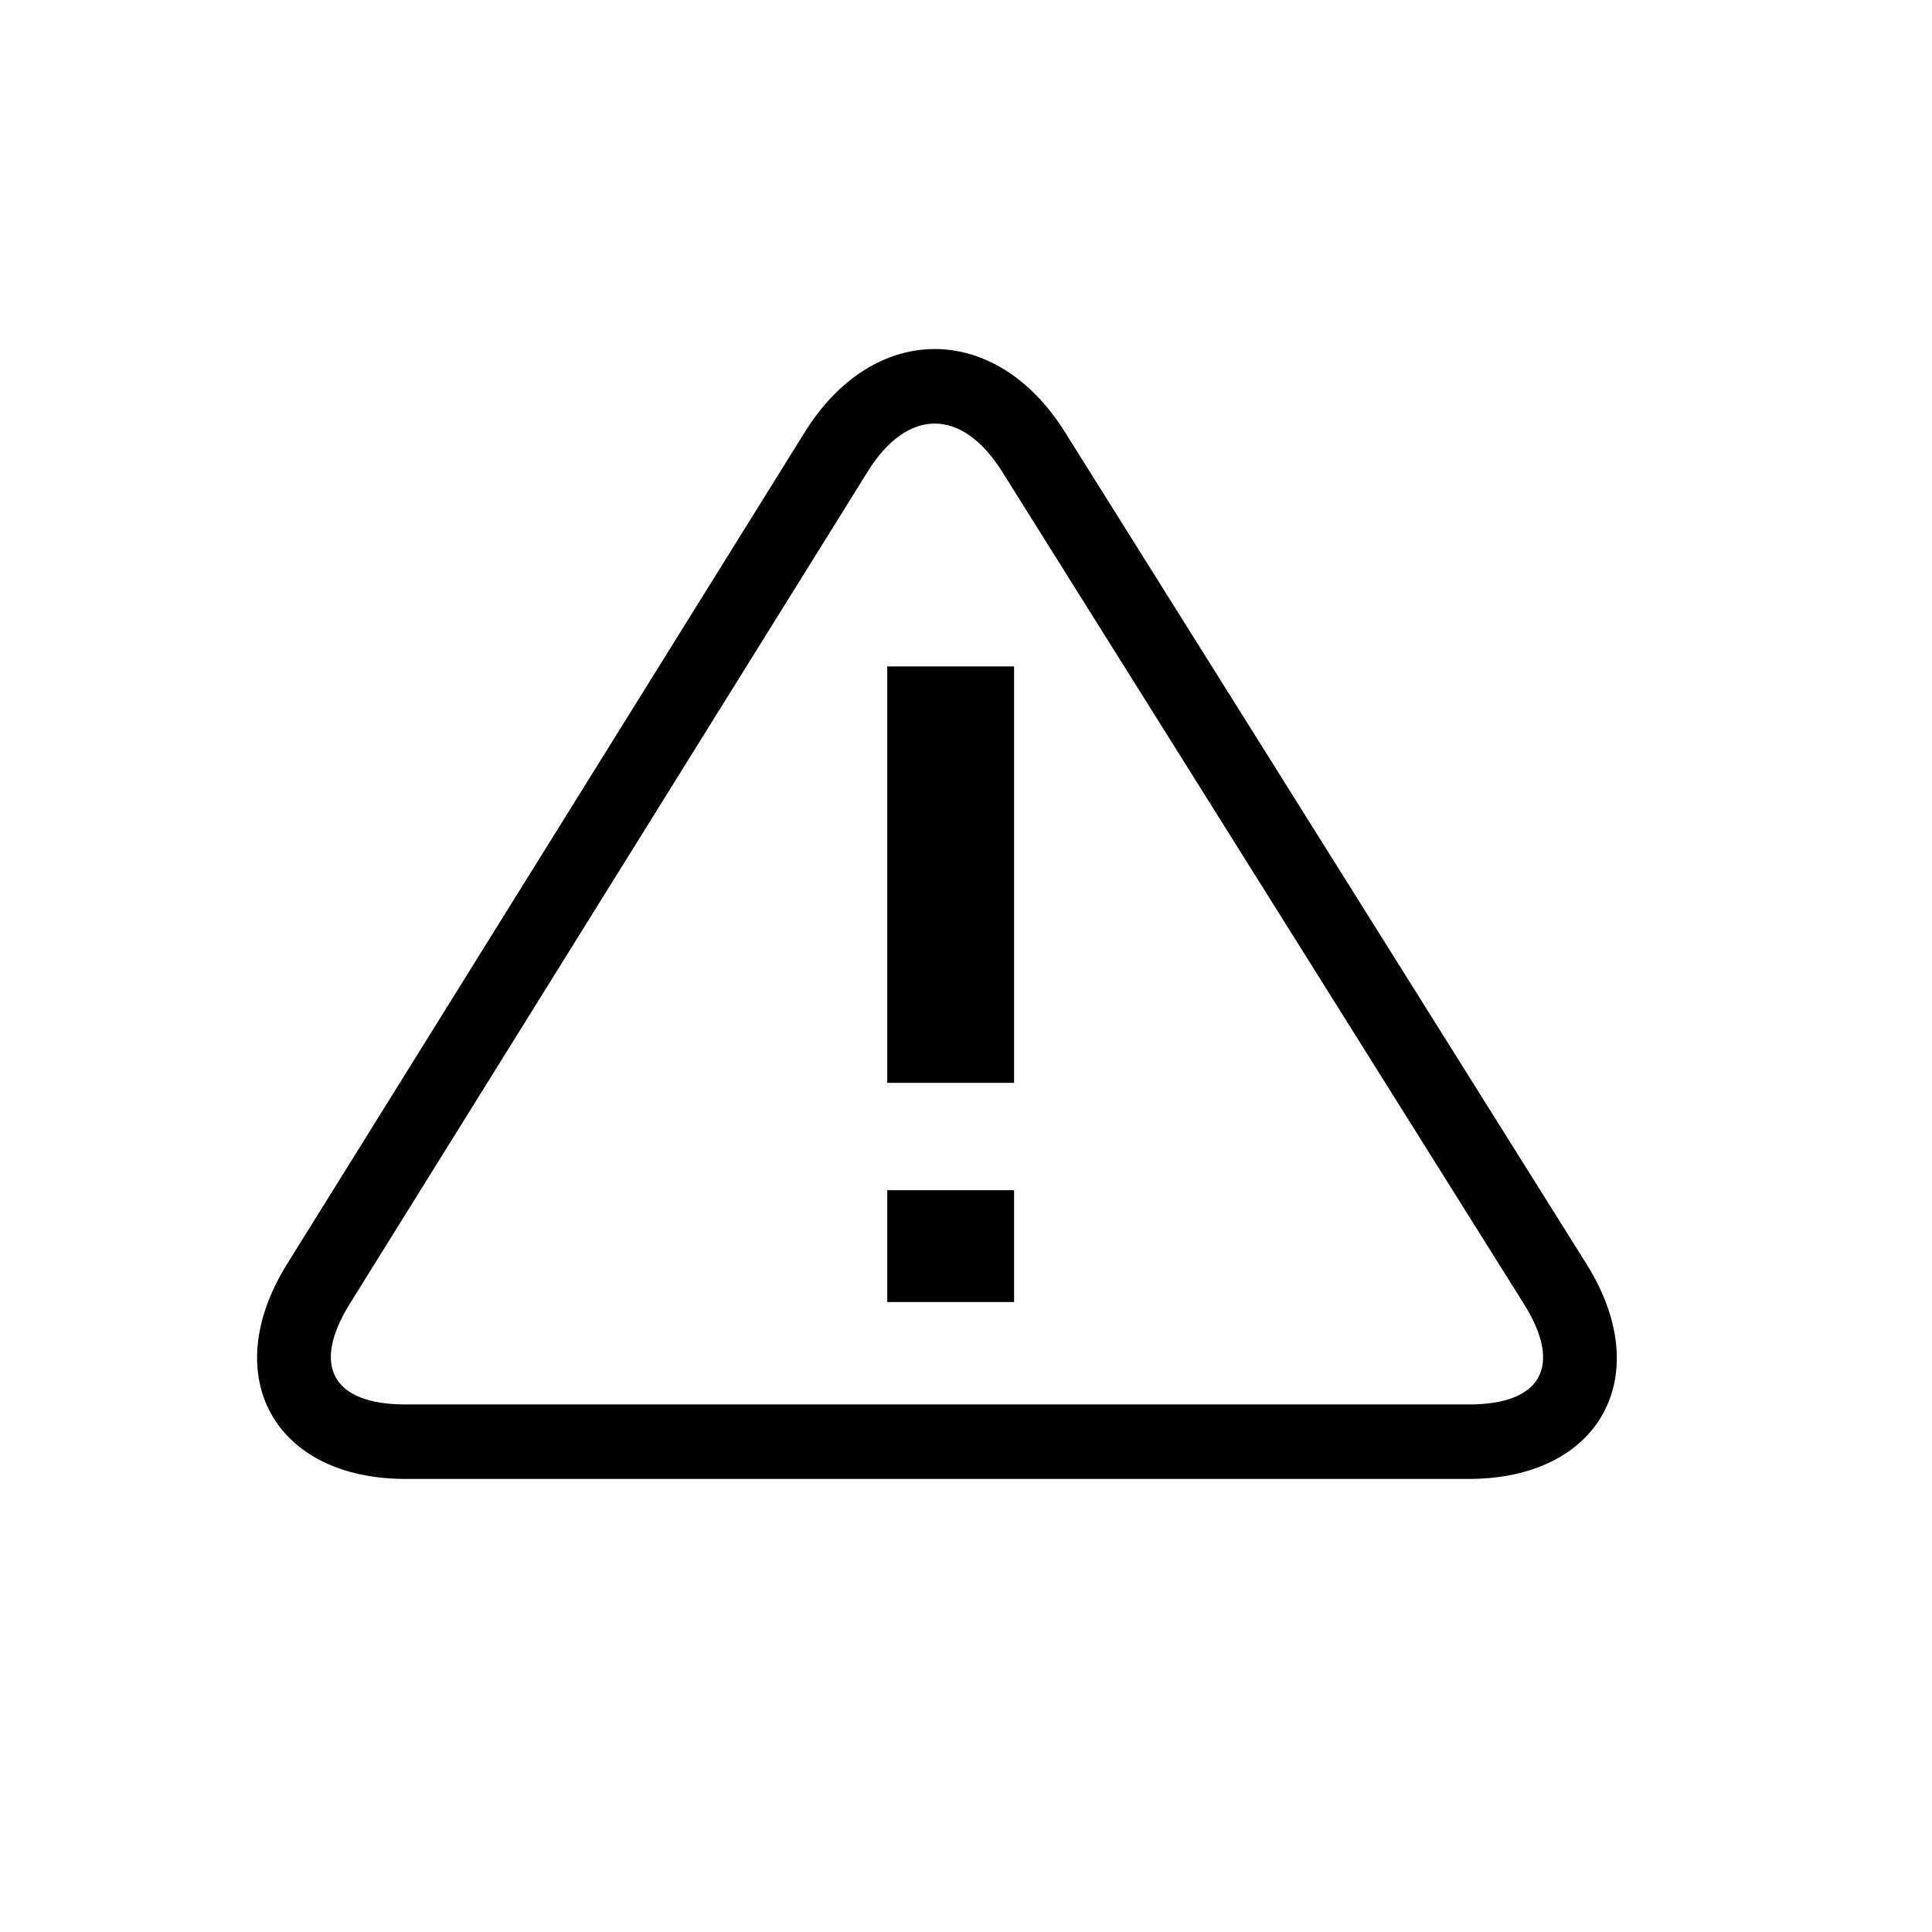 <svg xmlns="http://www.w3.org/2000/svg" width="60" height="60" viewBox="0 0 70 70">
    <g fill="none" fill-rule="evenodd" transform="translate(9, 12)">
        <path fill="#000000" fill-rule="nonzero" d="M22.44 5.083L3.676 35.234c-1.402 2.252-.632 3.652 2.015 3.652h38.527c2.641 0 3.406-1.393 1.992-3.648L27.308 5.087c-1.454-2.32-3.427-2.319-4.868-.004zM20.164 3.65c2.491-4.003 6.907-4.005 9.416-.003l18.902 30.15c2.54 4.053.491 7.787-4.264 7.787H5.691c-4.758 0-6.812-3.734-4.292-7.782L20.164 3.65z"/>
        <path fill="#000000" d="M27.742 27.234h-4.595V12.146h4.595v15.088zm0 7.94h-4.595v-4.05h4.595v4.05z"/>
    </g>
</svg>
